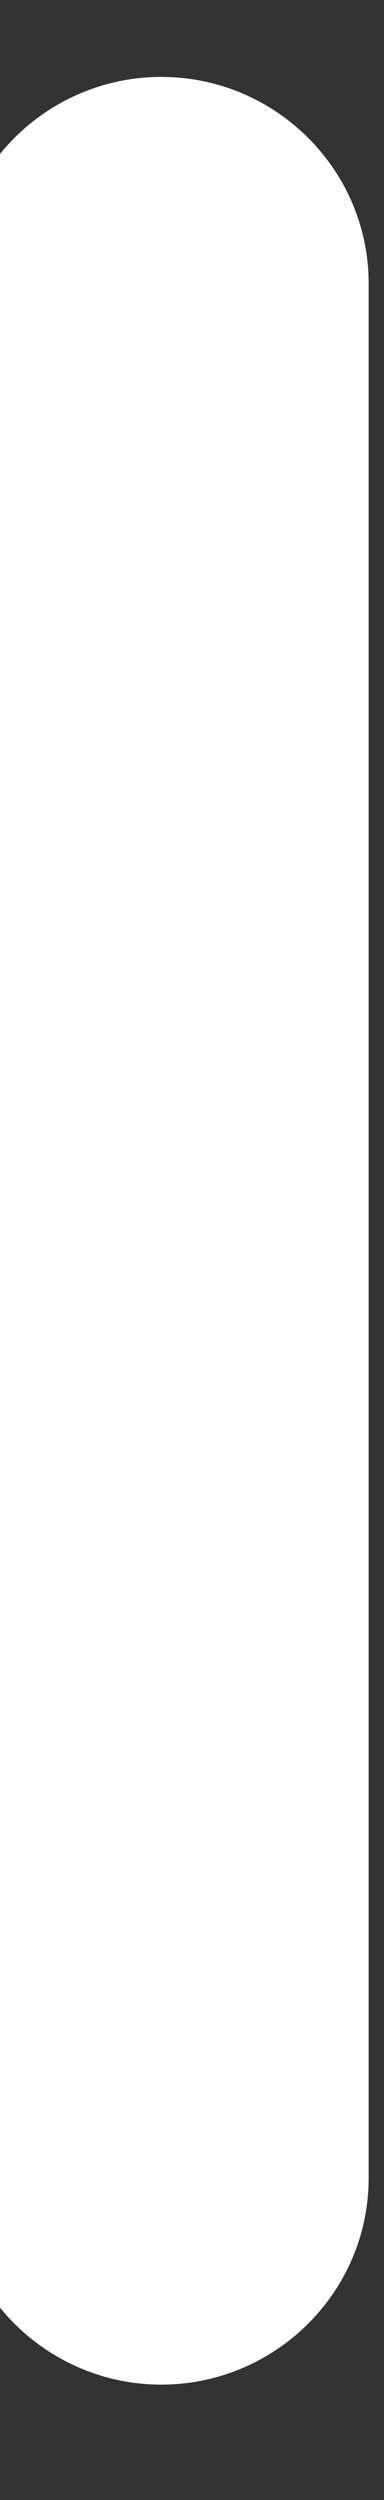 <svg width="4" height="26" viewBox="0 0 4 26" fill="none" xmlns="http://www.w3.org/2000/svg" xmlns:xlink="http://www.w3.org/1999/xlink">
<rect x="0" y="0" width="4" height="26" fill="#333333" stroke="none"/>
<path d="M-0.48,2.948C-0.48,1.762 0.494,0.8 1.68,0.8C2.867,0.8 3.84,1.762 3.84,2.948L3.84,22.652C3.84,23.838 2.867,24.8 1.68,24.8C0.494,24.8 -0.48,23.838 -0.48,22.652L-0.48,2.948Z" fill="#FFFFFF"/>
</svg>
